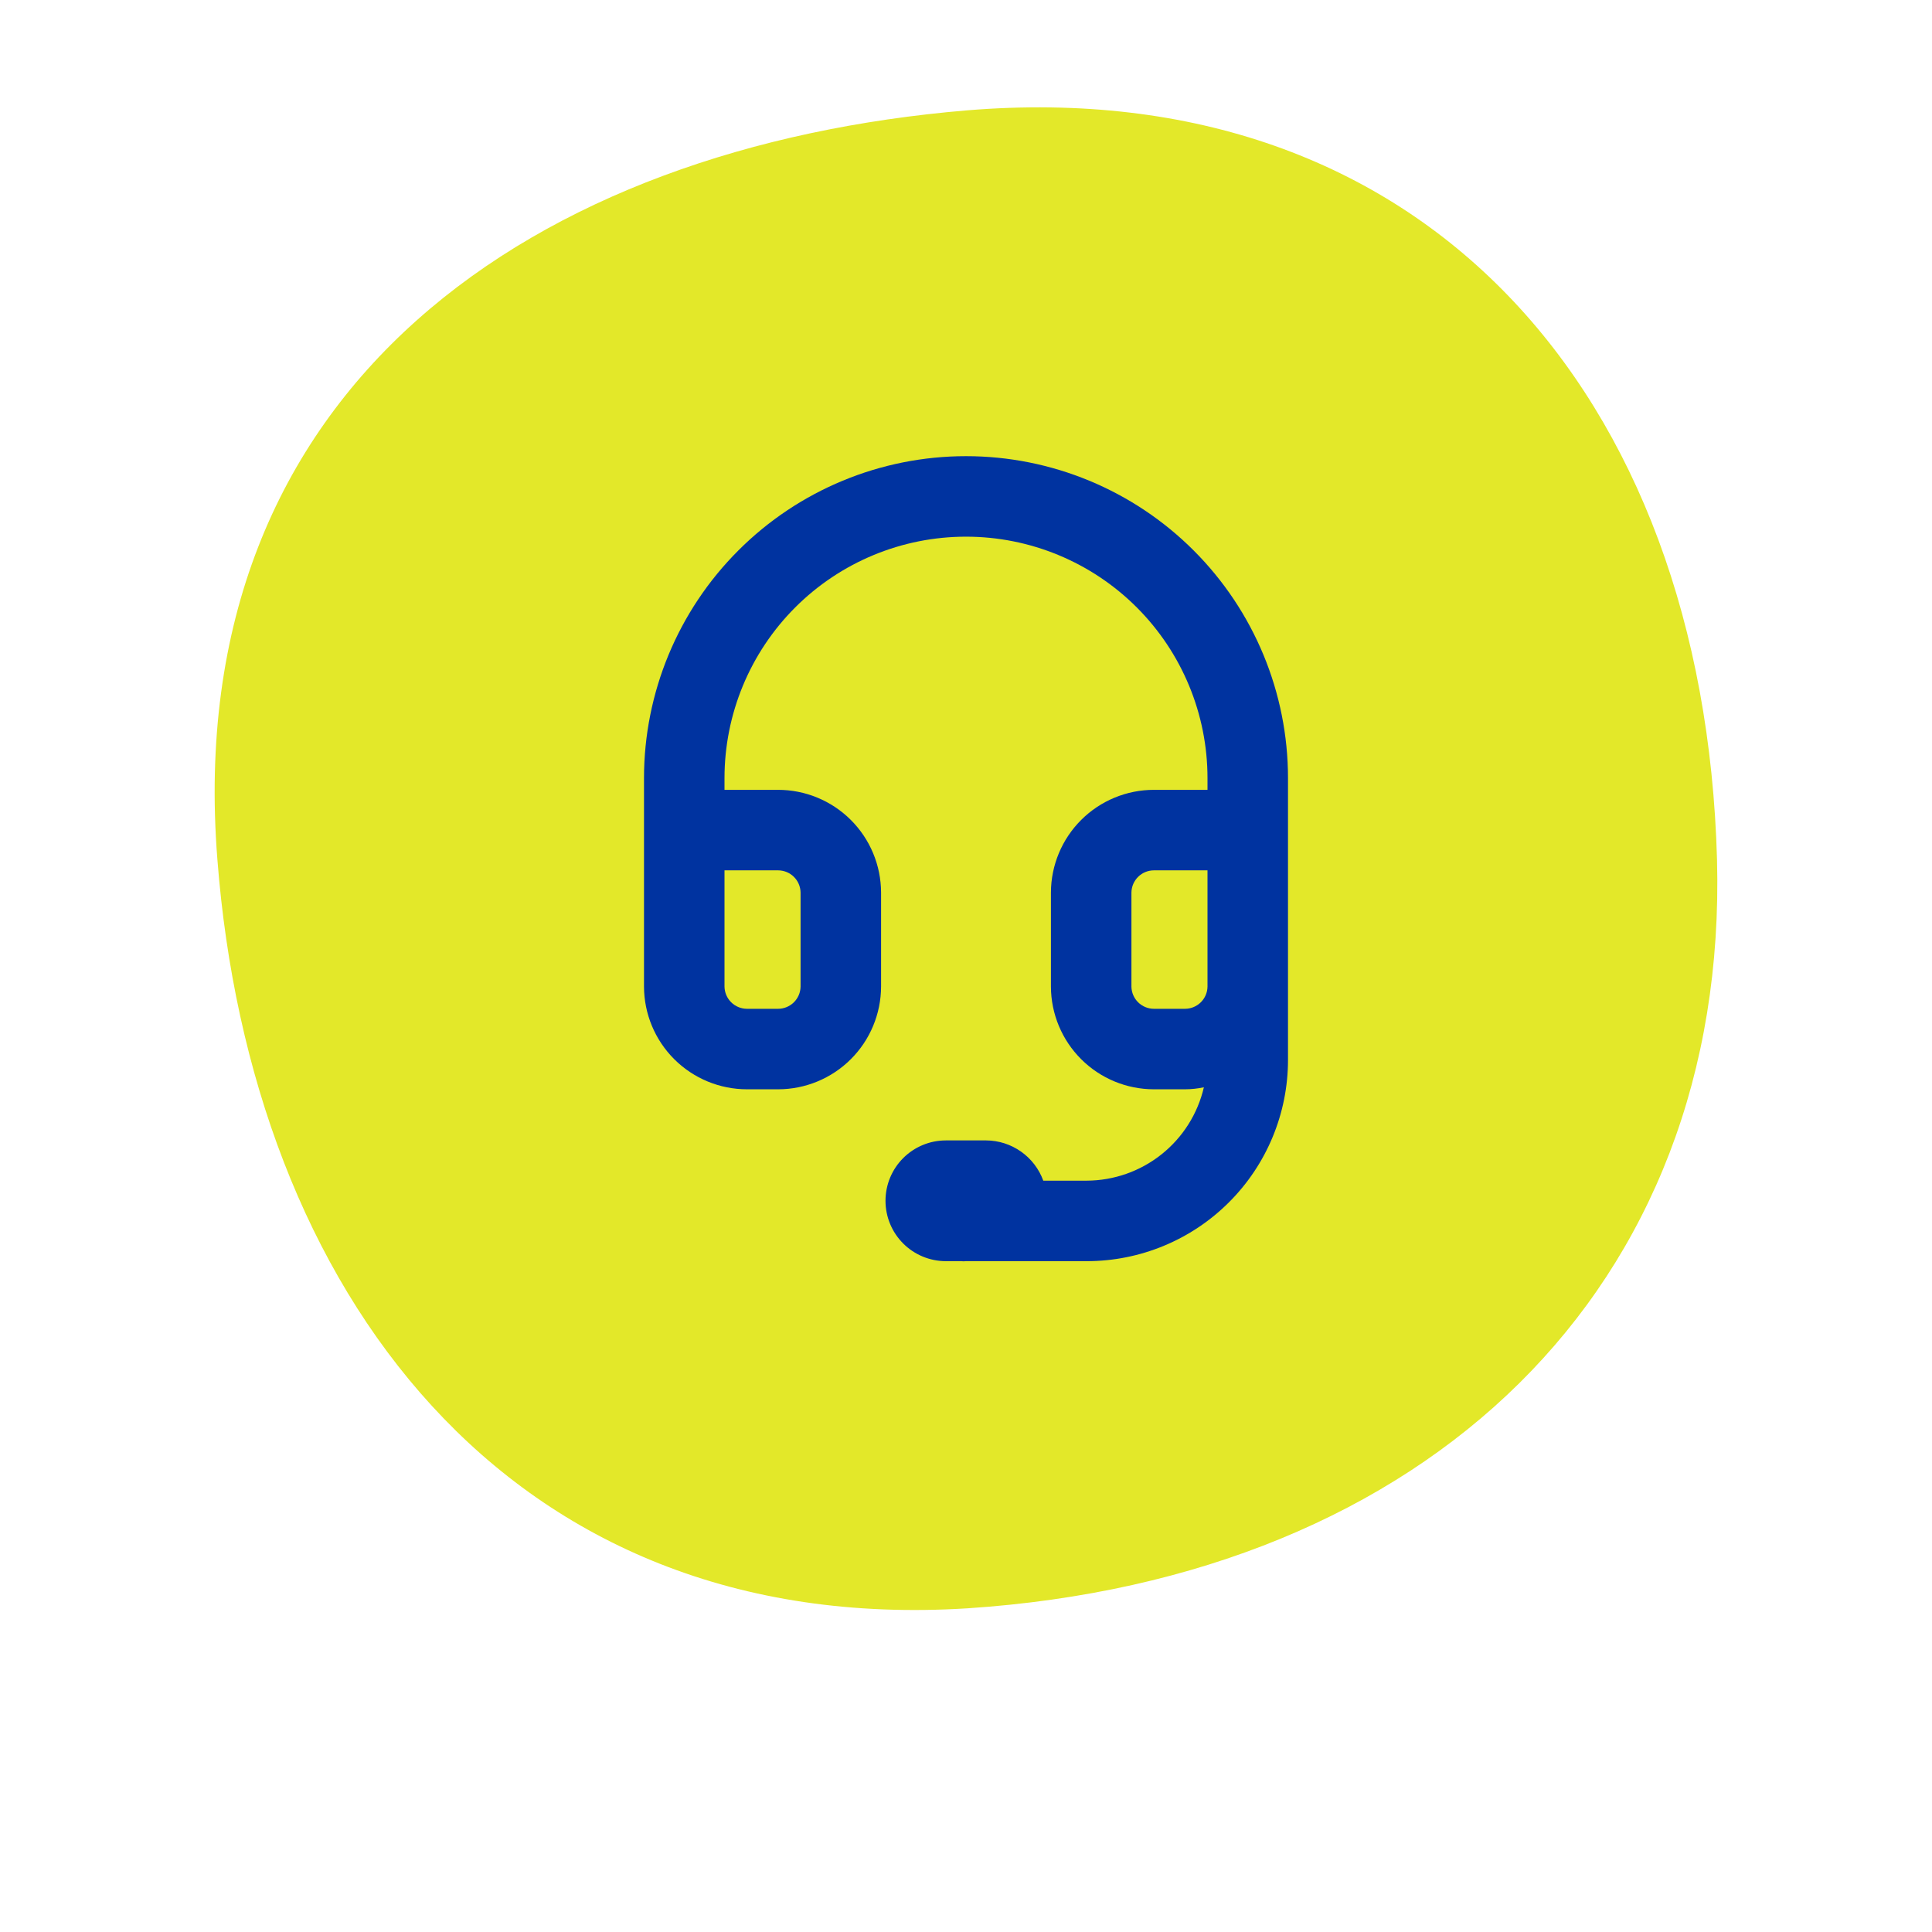 <svg width="72" height="72" viewBox="0 0 72 72" fill="none" xmlns="http://www.w3.org/2000/svg">
<g filter="url(#filter0_d)">
<path d="M67.986 32.028C68.478 50.283 55.68 62.638 36.051 63.929C16.422 65.158 5.531 50.345 4.116 32.028C2.516 11.806 17.714 1.664 36.051 0.127C55.434 -1.471 67.433 12.113 67.986 32.028Z" fill="white"/>
</g>
<path d="M63.988 32.025C64.419 47.998 53.22 58.808 36.045 59.938C18.869 61.013 9.34 48.052 8.101 32.025C6.701 14.33 20 5.456 36.045 4.112C53.005 2.713 63.503 14.599 63.988 32.025Z" fill="#E3E829"/>
<path d="M36 17C32.817 17 29.765 18.264 27.515 20.515C25.264 22.765 24 25.817 24 29L24 36.77C24.004 37.786 24.41 38.759 25.13 39.476C25.85 40.193 26.824 40.595 27.84 40.595H28.995C30.011 40.595 30.985 40.193 31.705 39.476C32.425 38.759 32.831 37.786 32.835 36.77V33.26C32.831 32.244 32.425 31.271 31.705 30.554C30.985 29.837 30.011 29.435 28.995 29.435H27V29C27 26.613 27.948 24.324 29.636 22.636C31.324 20.948 33.613 20 36 20C38.387 20 40.676 20.948 42.364 22.636C44.052 24.324 45 26.613 45 29V29.435H43.005C41.989 29.435 41.015 29.837 40.295 30.554C39.575 31.271 39.169 32.244 39.165 33.26V36.77C39.169 37.786 39.575 38.759 40.295 39.476C41.015 40.193 41.989 40.595 43.005 40.595H44.16C44.397 40.594 44.633 40.569 44.865 40.52C44.635 41.507 44.08 42.387 43.287 43.019C42.495 43.65 41.513 43.996 40.5 44H38.88C38.721 43.562 38.431 43.184 38.05 42.916C37.669 42.648 37.216 42.502 36.75 42.5H35.25C34.653 42.5 34.081 42.737 33.659 43.159C33.237 43.581 33 44.153 33 44.75C33 45.347 33.237 45.919 33.659 46.341C34.081 46.763 34.653 47 35.25 47H35.82C35.88 47.007 35.94 47.007 36 47H40.5C42.489 47 44.397 46.21 45.803 44.803C47.21 43.397 48 41.489 48 39.5V29C48 25.817 46.736 22.765 44.485 20.515C42.235 18.264 39.183 17 36 17V17ZM28.995 32.435C29.215 32.435 29.427 32.521 29.584 32.676C29.741 32.83 29.831 33.04 29.835 33.26V36.77C29.831 36.99 29.741 37.2 29.584 37.354C29.427 37.509 29.215 37.595 28.995 37.595H27.84C27.62 37.595 27.408 37.509 27.251 37.354C27.094 37.2 27.004 36.99 27 36.77V32.435H28.995ZM44.16 37.595H43.005C42.785 37.595 42.573 37.509 42.416 37.354C42.259 37.2 42.169 36.99 42.165 36.77V33.26C42.169 33.04 42.259 32.83 42.416 32.676C42.573 32.521 42.785 32.435 43.005 32.435H45V36.77C44.996 36.99 44.906 37.2 44.749 37.354C44.592 37.509 44.38 37.595 44.16 37.595Z" fill="#0033A0"/>
<defs>
<filter id="filter0_d" x="0" y="0" width="72" height="72" filterUnits="userSpaceOnUse" color-interpolation-filters="sRGB">
<feFlood flood-opacity="0" result="BackgroundImageFix"/>
<feColorMatrix in="SourceAlpha" type="matrix" values="0 0 0 0 0 0 0 0 0 0 0 0 0 0 0 0 0 0 127 0" result="hardAlpha"/>
<feOffset dy="4"/>
<feGaussianBlur stdDeviation="2"/>
<feColorMatrix type="matrix" values="0 0 0 0 0 0 0 0 0 0 0 0 0 0 0 0 0 0 0.1 0"/>
<feBlend mode="normal" in2="BackgroundImageFix" result="effect1_dropShadow"/>
<feBlend mode="normal" in="SourceGraphic" in2="effect1_dropShadow" result="shape"/>
</filter>
</defs>
</svg>

